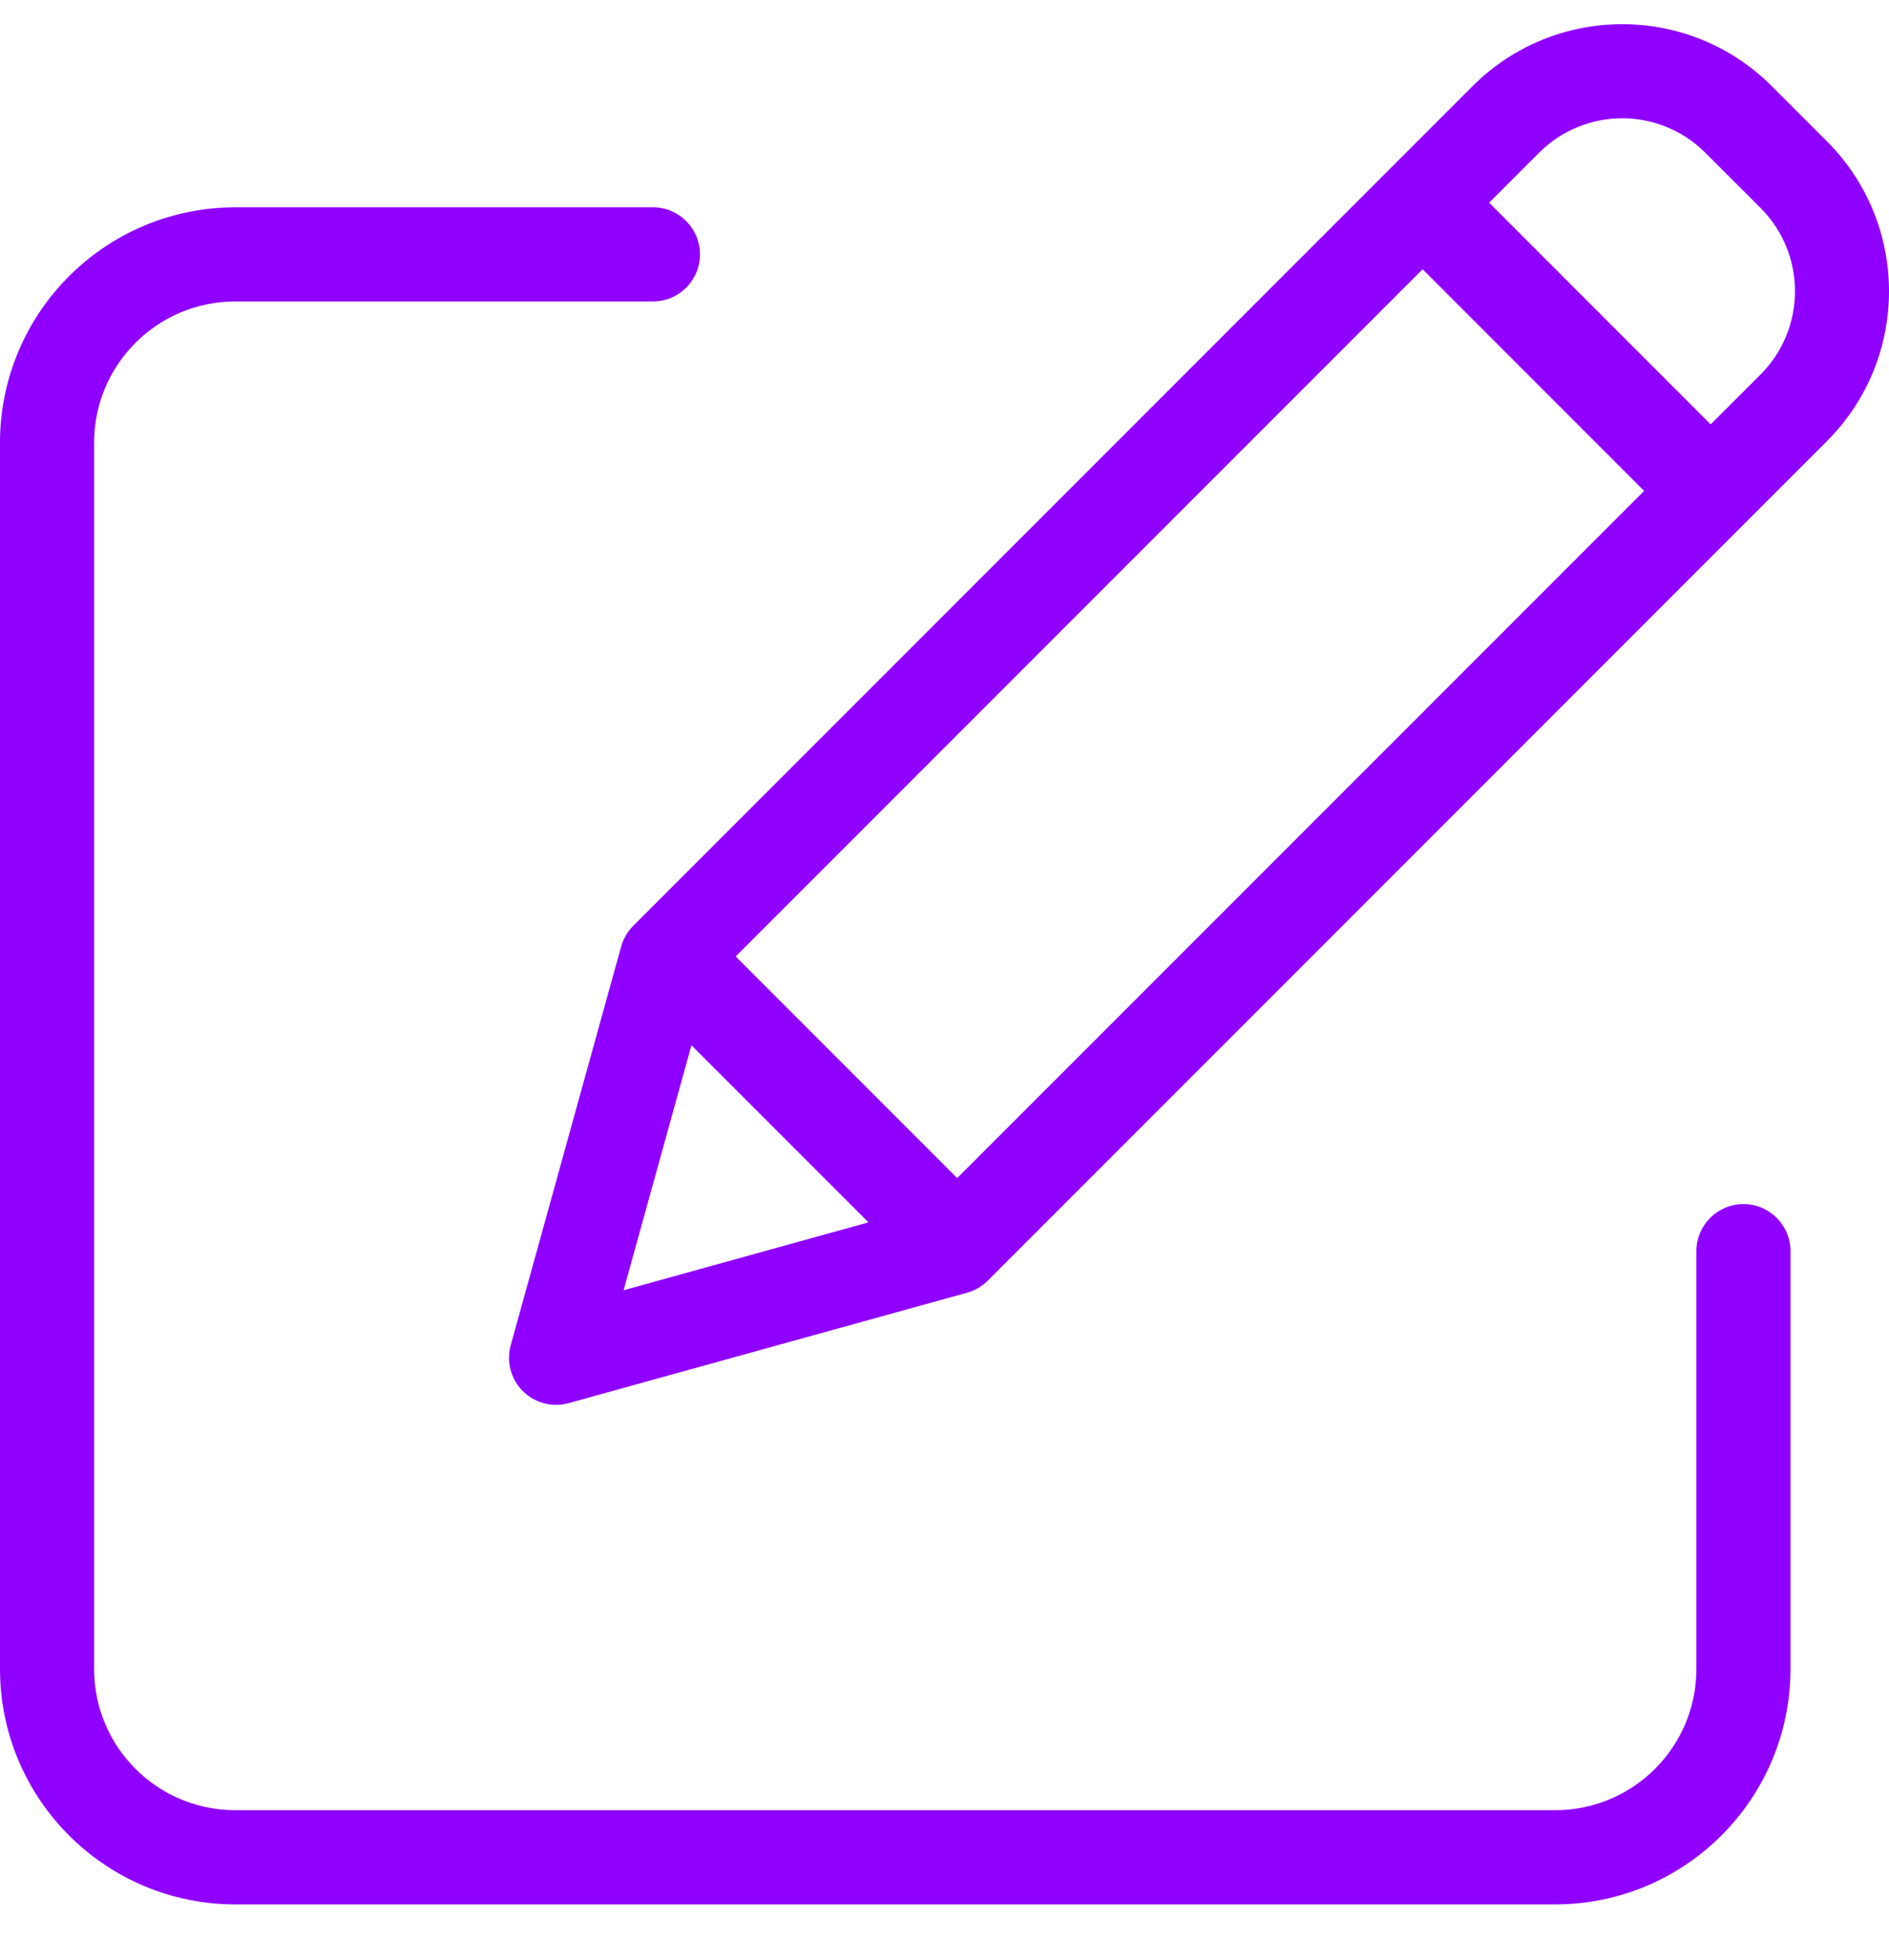 <svg width="27" height="28" viewBox="0 0 27 28" fill="none" xmlns="http://www.w3.org/2000/svg">
<g clip-path="url(#clip0_819_259)">
<path d="M24.92 17.204C24.549 17.204 24.247 17.505 24.247 17.877V23.847C24.246 24.961 23.344 25.863 22.23 25.864H3.362C2.248 25.863 1.346 24.961 1.345 23.847V6.324C1.346 5.211 2.248 4.308 3.362 4.307H9.333C9.704 4.307 10.005 4.006 10.005 3.634C10.005 3.263 9.704 2.962 9.333 2.962H3.362C1.506 2.964 0.002 4.468 0 6.324V23.848C0.002 25.703 1.506 27.208 3.362 27.21H22.23C24.086 27.208 25.59 25.703 25.592 23.848V17.877C25.592 17.505 25.291 17.204 24.92 17.204Z" fill="#8F00FF"/>
<path d="M25.326 1.232C24.145 0.05 22.229 0.05 21.047 1.232L9.05 13.229C8.968 13.311 8.909 13.413 8.878 13.525L7.3 19.22C7.235 19.454 7.301 19.704 7.472 19.875C7.644 20.047 7.894 20.113 8.127 20.048L13.823 18.47C13.935 18.439 14.037 18.38 14.119 18.297L26.115 6.301C27.295 5.118 27.295 3.204 26.115 2.021L25.326 1.232ZM10.515 13.666L20.334 3.847L23.5 7.014L13.681 16.832L10.515 13.666ZM9.883 14.935L12.413 17.465L8.913 18.435L9.883 14.935ZM25.165 5.35L24.451 6.063L21.285 2.896L21.998 2.183C22.654 1.526 23.719 1.526 24.375 2.183L25.165 2.972C25.82 3.629 25.82 4.693 25.165 5.35Z" fill="#8F00FF"/>
</g>
<defs>
<clipPath id="clip0_819_259">
<rect width="27" height="27" fill="white" transform="translate(0 0.243)"/>
</clipPath>
</defs>
</svg>
